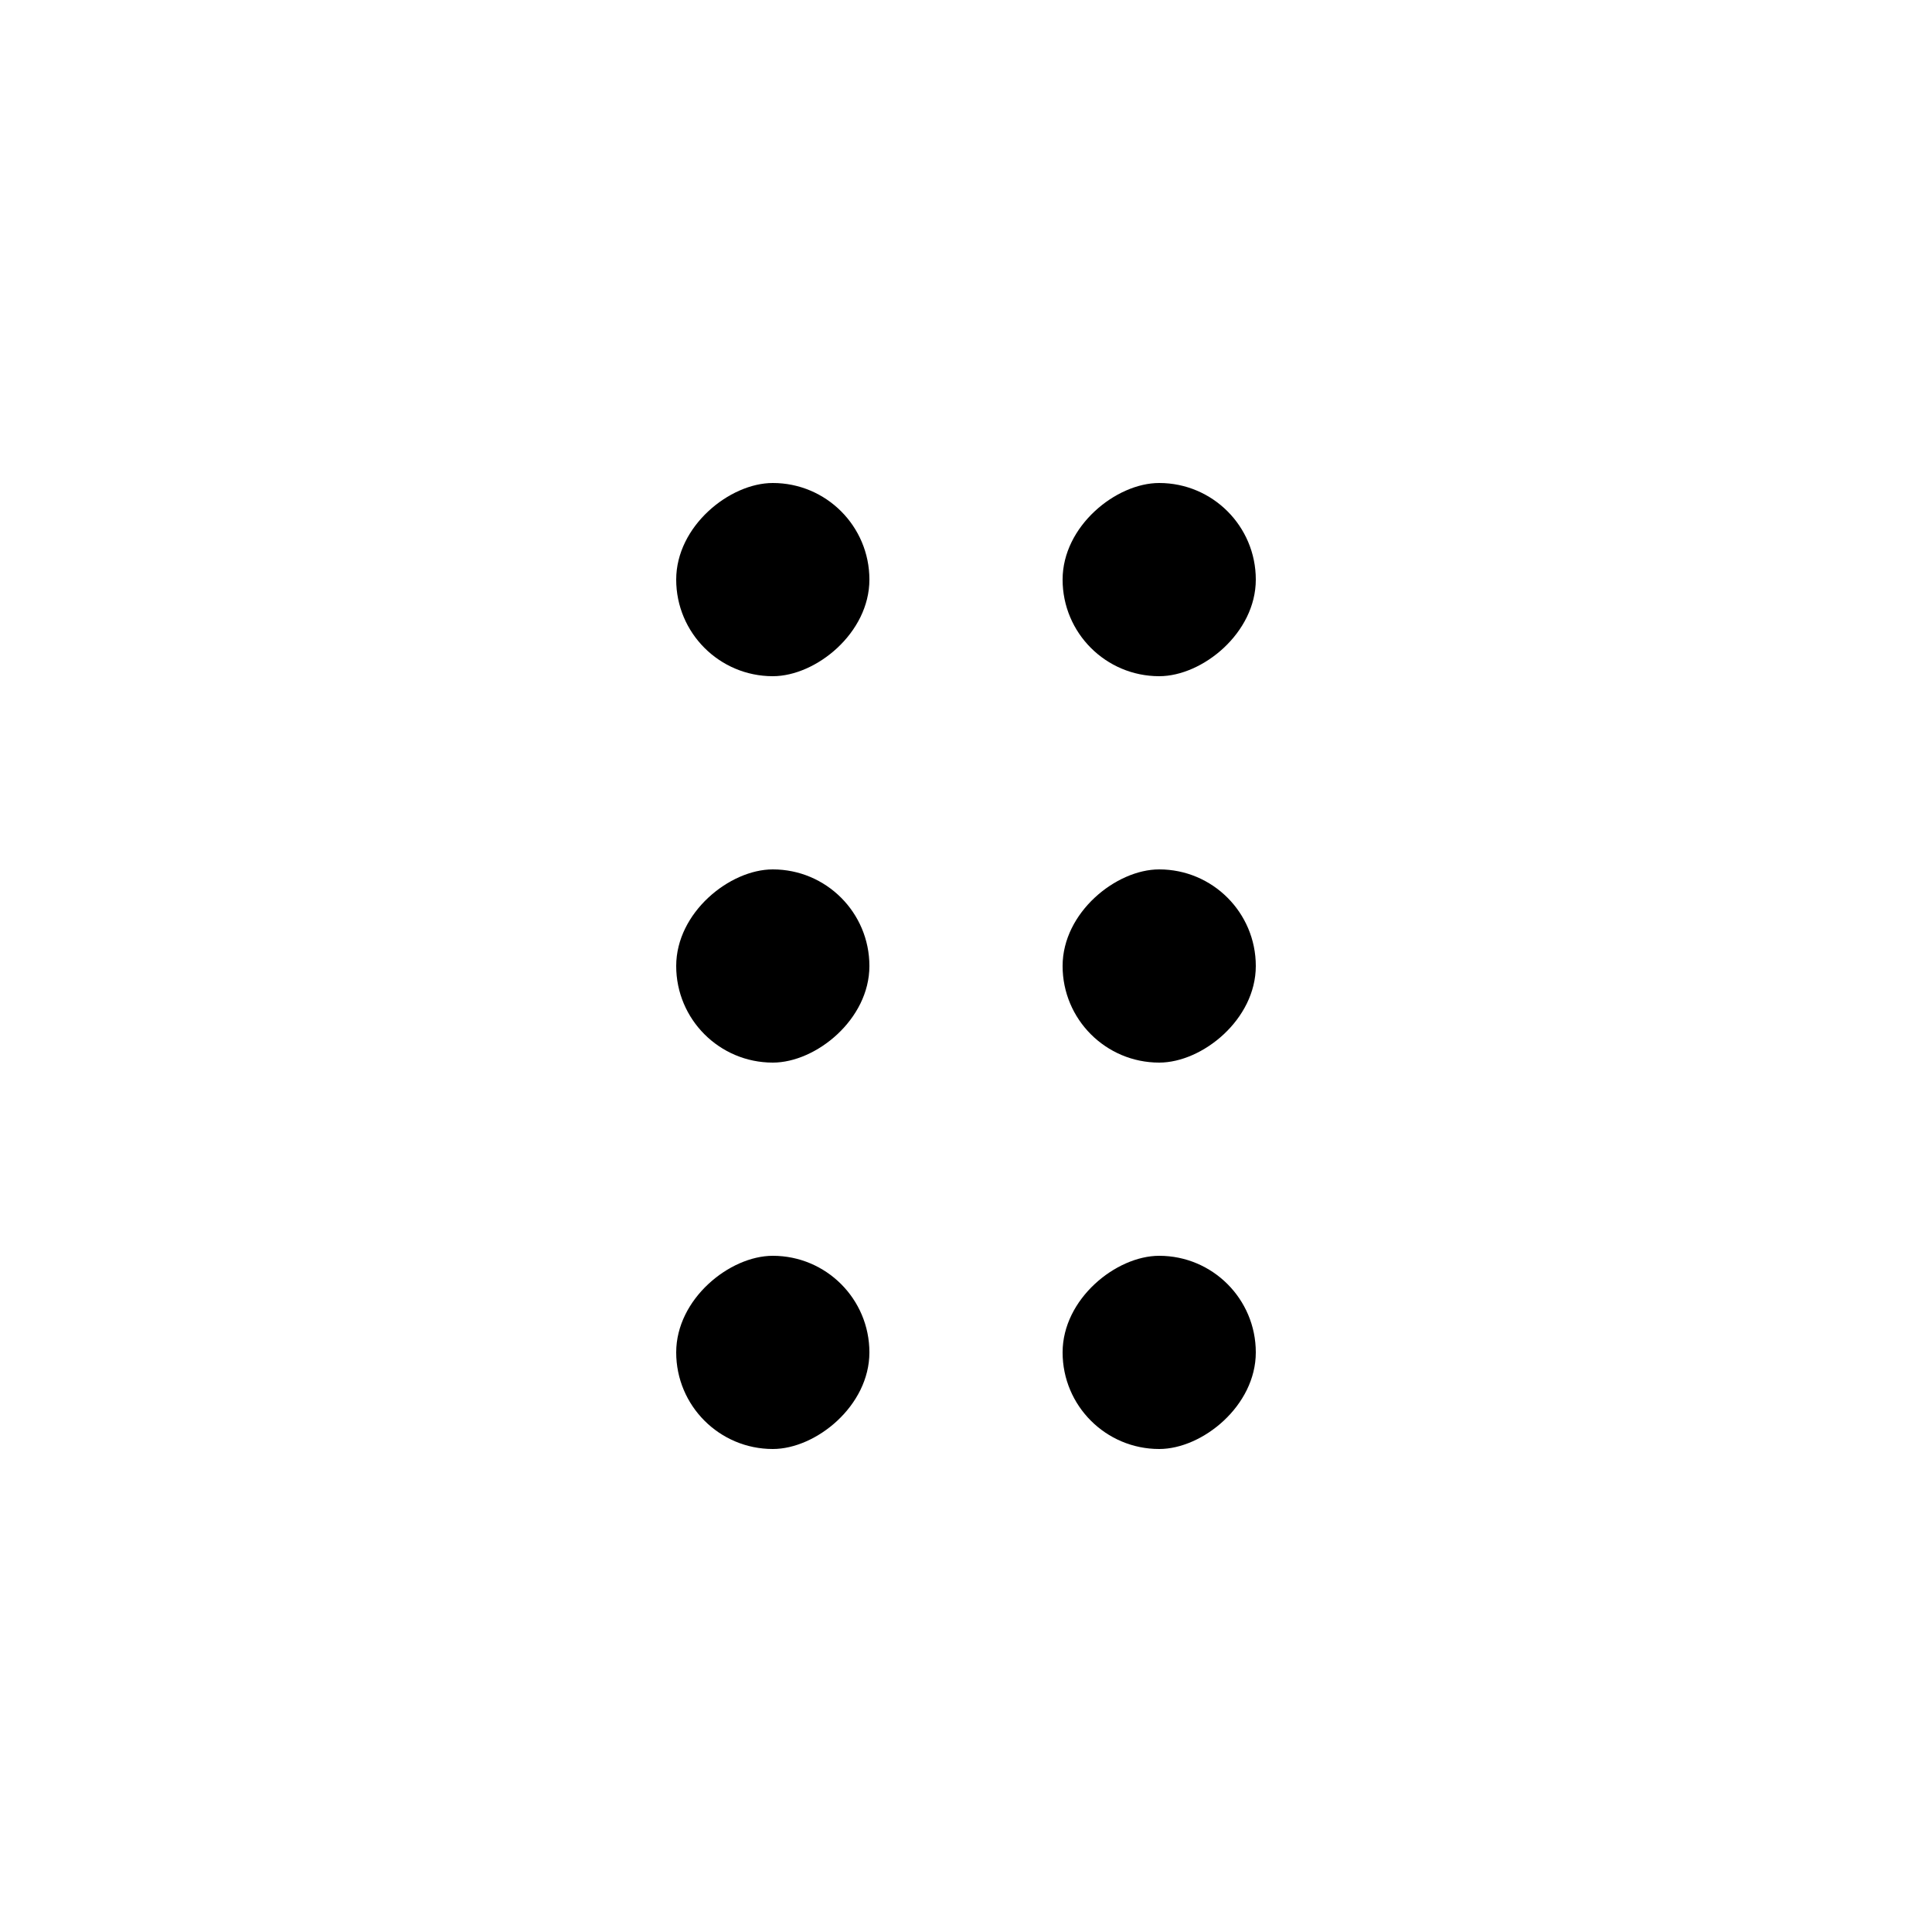<svg width="20" height="20" viewBox="0 0 20 20" fill="none" xmlns="http://www.w3.org/2000/svg">
<rect x="7" y="7" width="2" height="2" rx="1" transform="rotate(-90 7 7)" fill="currentColor"/>
<rect x="7" y="11" width="2" height="2" rx="1" transform="rotate(-90 7 11)" fill="currentColor"/>
<rect x="7" y="15" width="2" height="2" rx="1" transform="rotate(-90 7 15)" fill="currentColor"/>
<rect x="11" y="7" width="2" height="2" rx="1" transform="rotate(-90 11 7)" fill="currentColor"/>
<rect x="11" y="11" width="2" height="2" rx="1" transform="rotate(-90 11 11)" fill="currentColor"/>
<rect x="11" y="15" width="2" height="2" rx="1" transform="rotate(-90 11 15)" fill="currentColor"/>
</svg>
